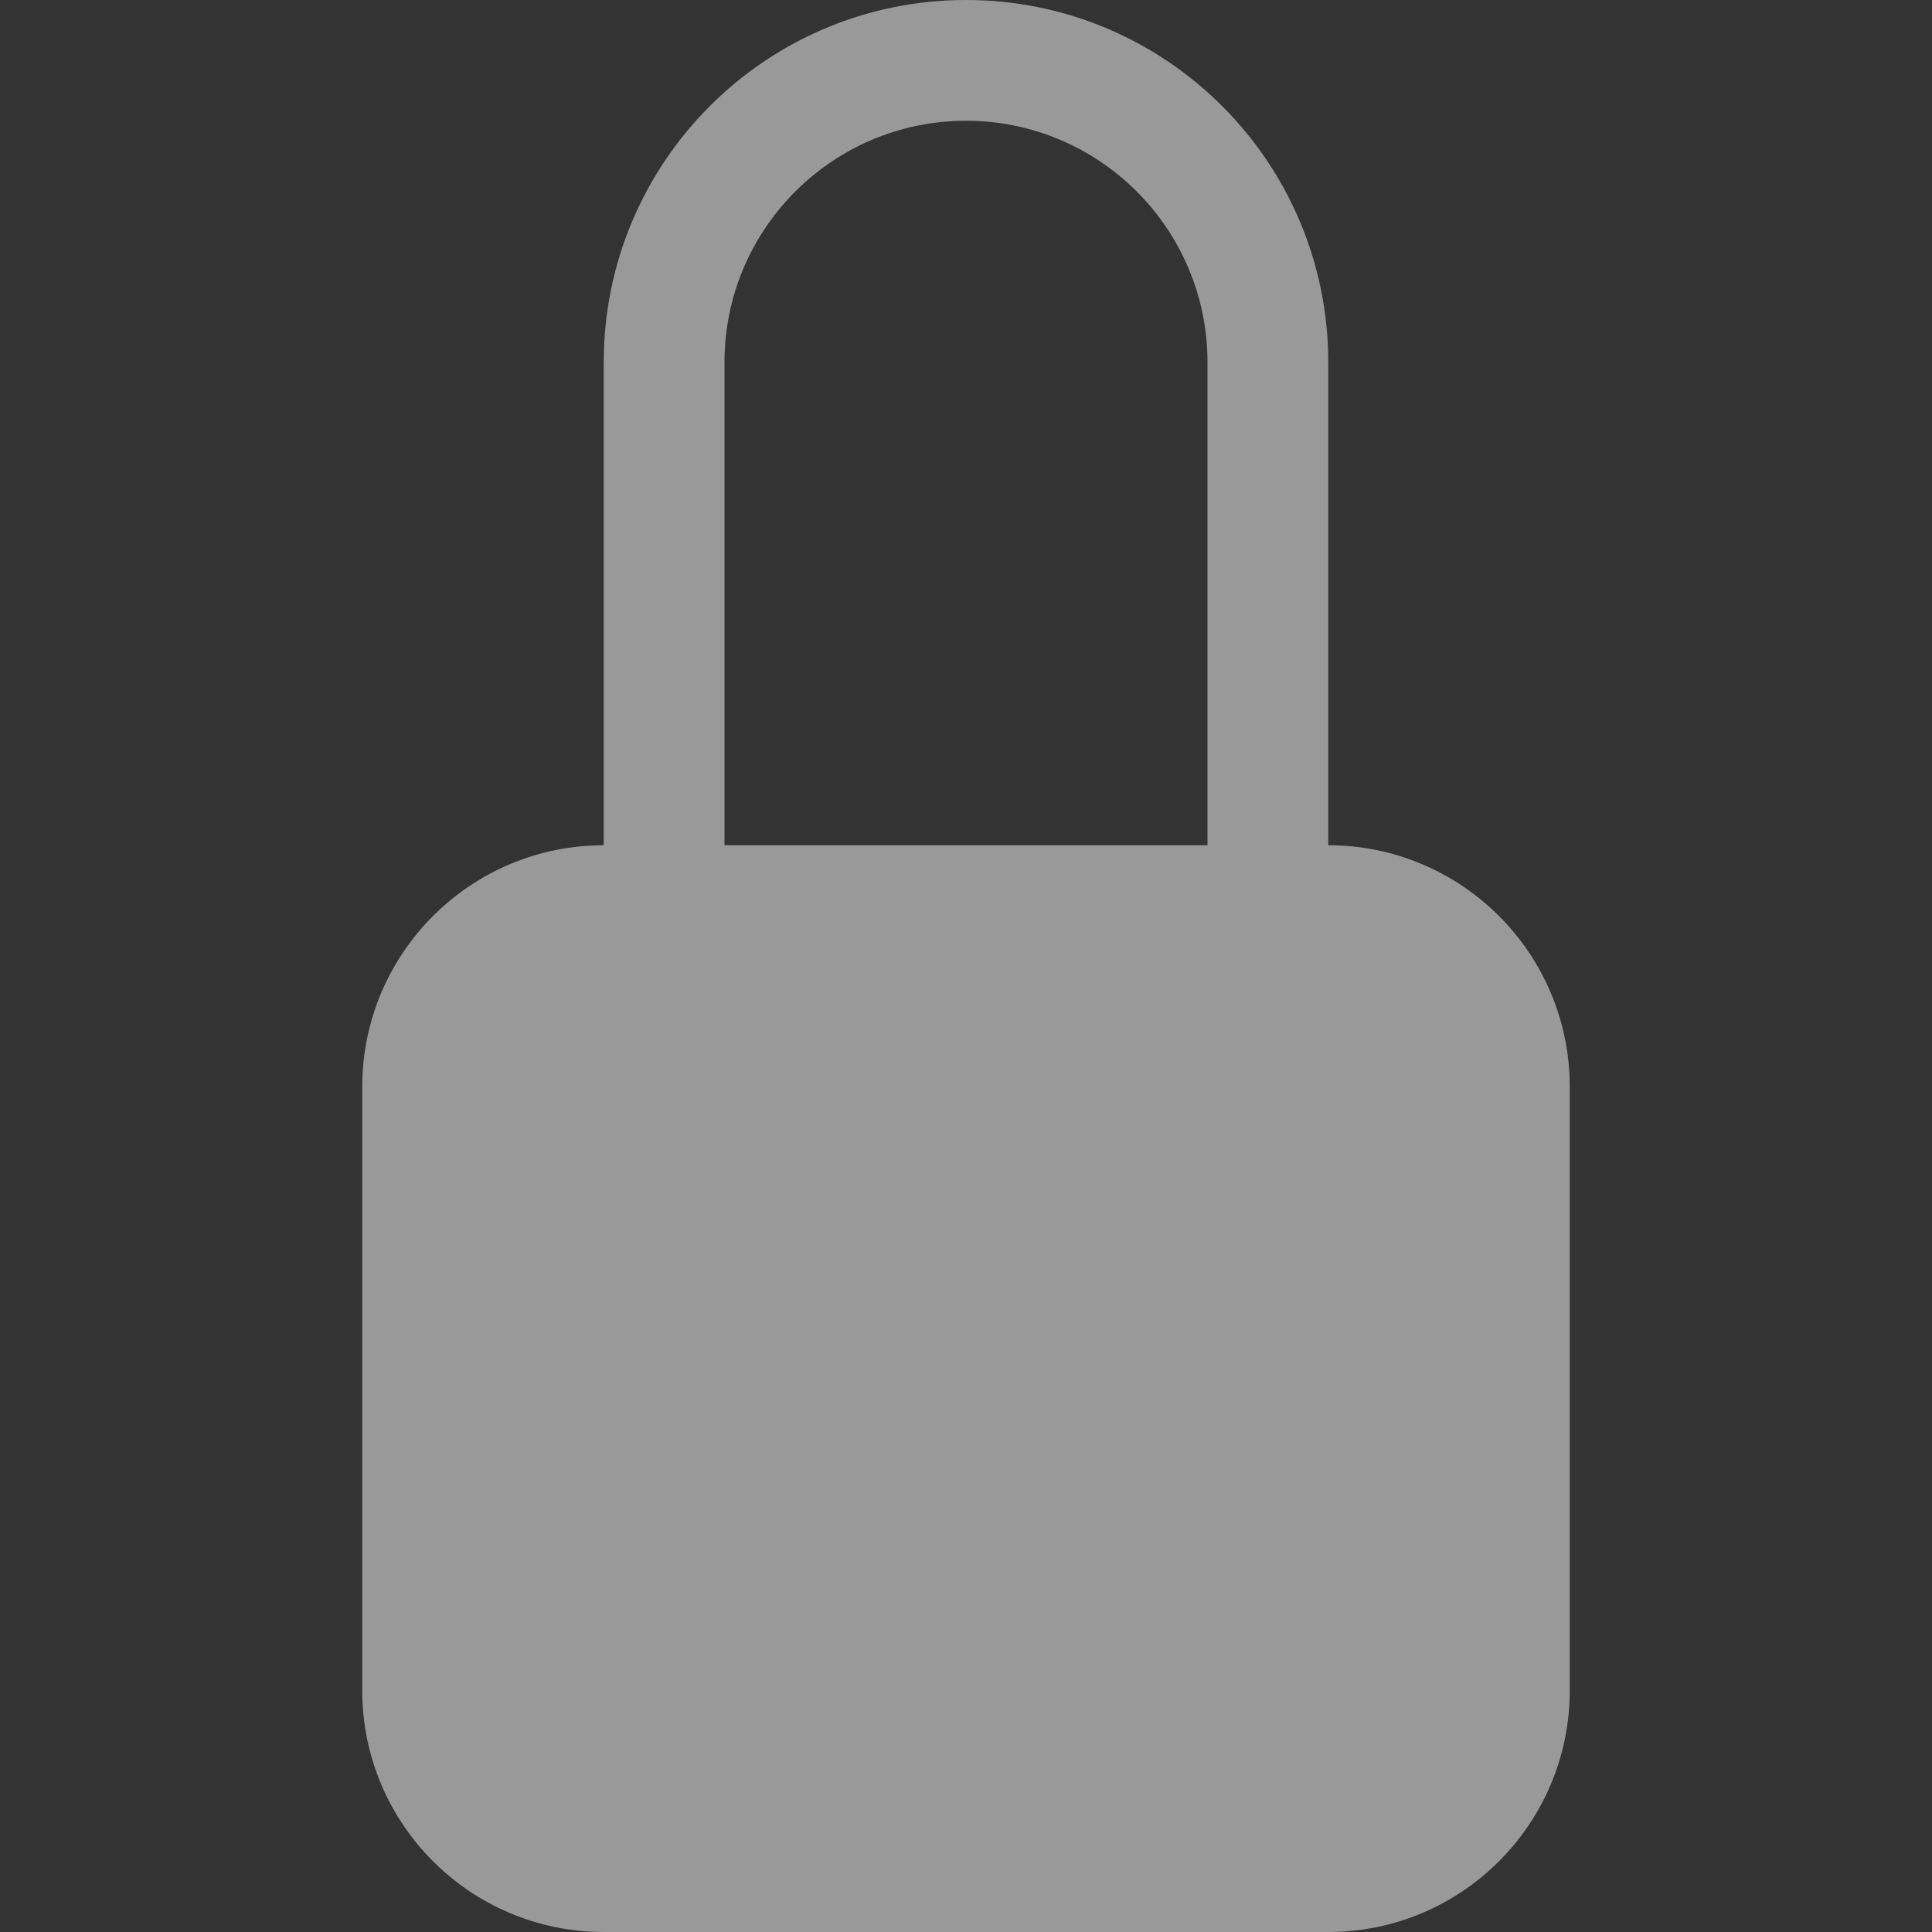 <svg width="14" height="14" viewBox="0 0 14 14" fill="none" xmlns="http://www.w3.org/2000/svg">
<rect x="0" y="0" width="14" height="14" fill="#333333" stroke="none"/>
<g opacity="0.5">
<path d="M7 0.875C7.966 0.875 8.75 1.659 8.75 2.625V6.125H5.25V2.625C5.25 1.659 6.034 0.875 7 0.875ZM9.625 6.125V2.625C9.625 1.175 8.45 0 7 0C5.55 0 4.375 1.175 4.375 2.625V6.125C3.409 6.125 2.625 6.909 2.625 7.875V12.25C2.625 13.216 3.409 14 4.375 14H9.625C10.591 14 11.375 13.216 11.375 12.25V7.875C11.375 6.909 10.591 6.125 9.625 6.125Z" fill="white"/>
</g>
</svg>
